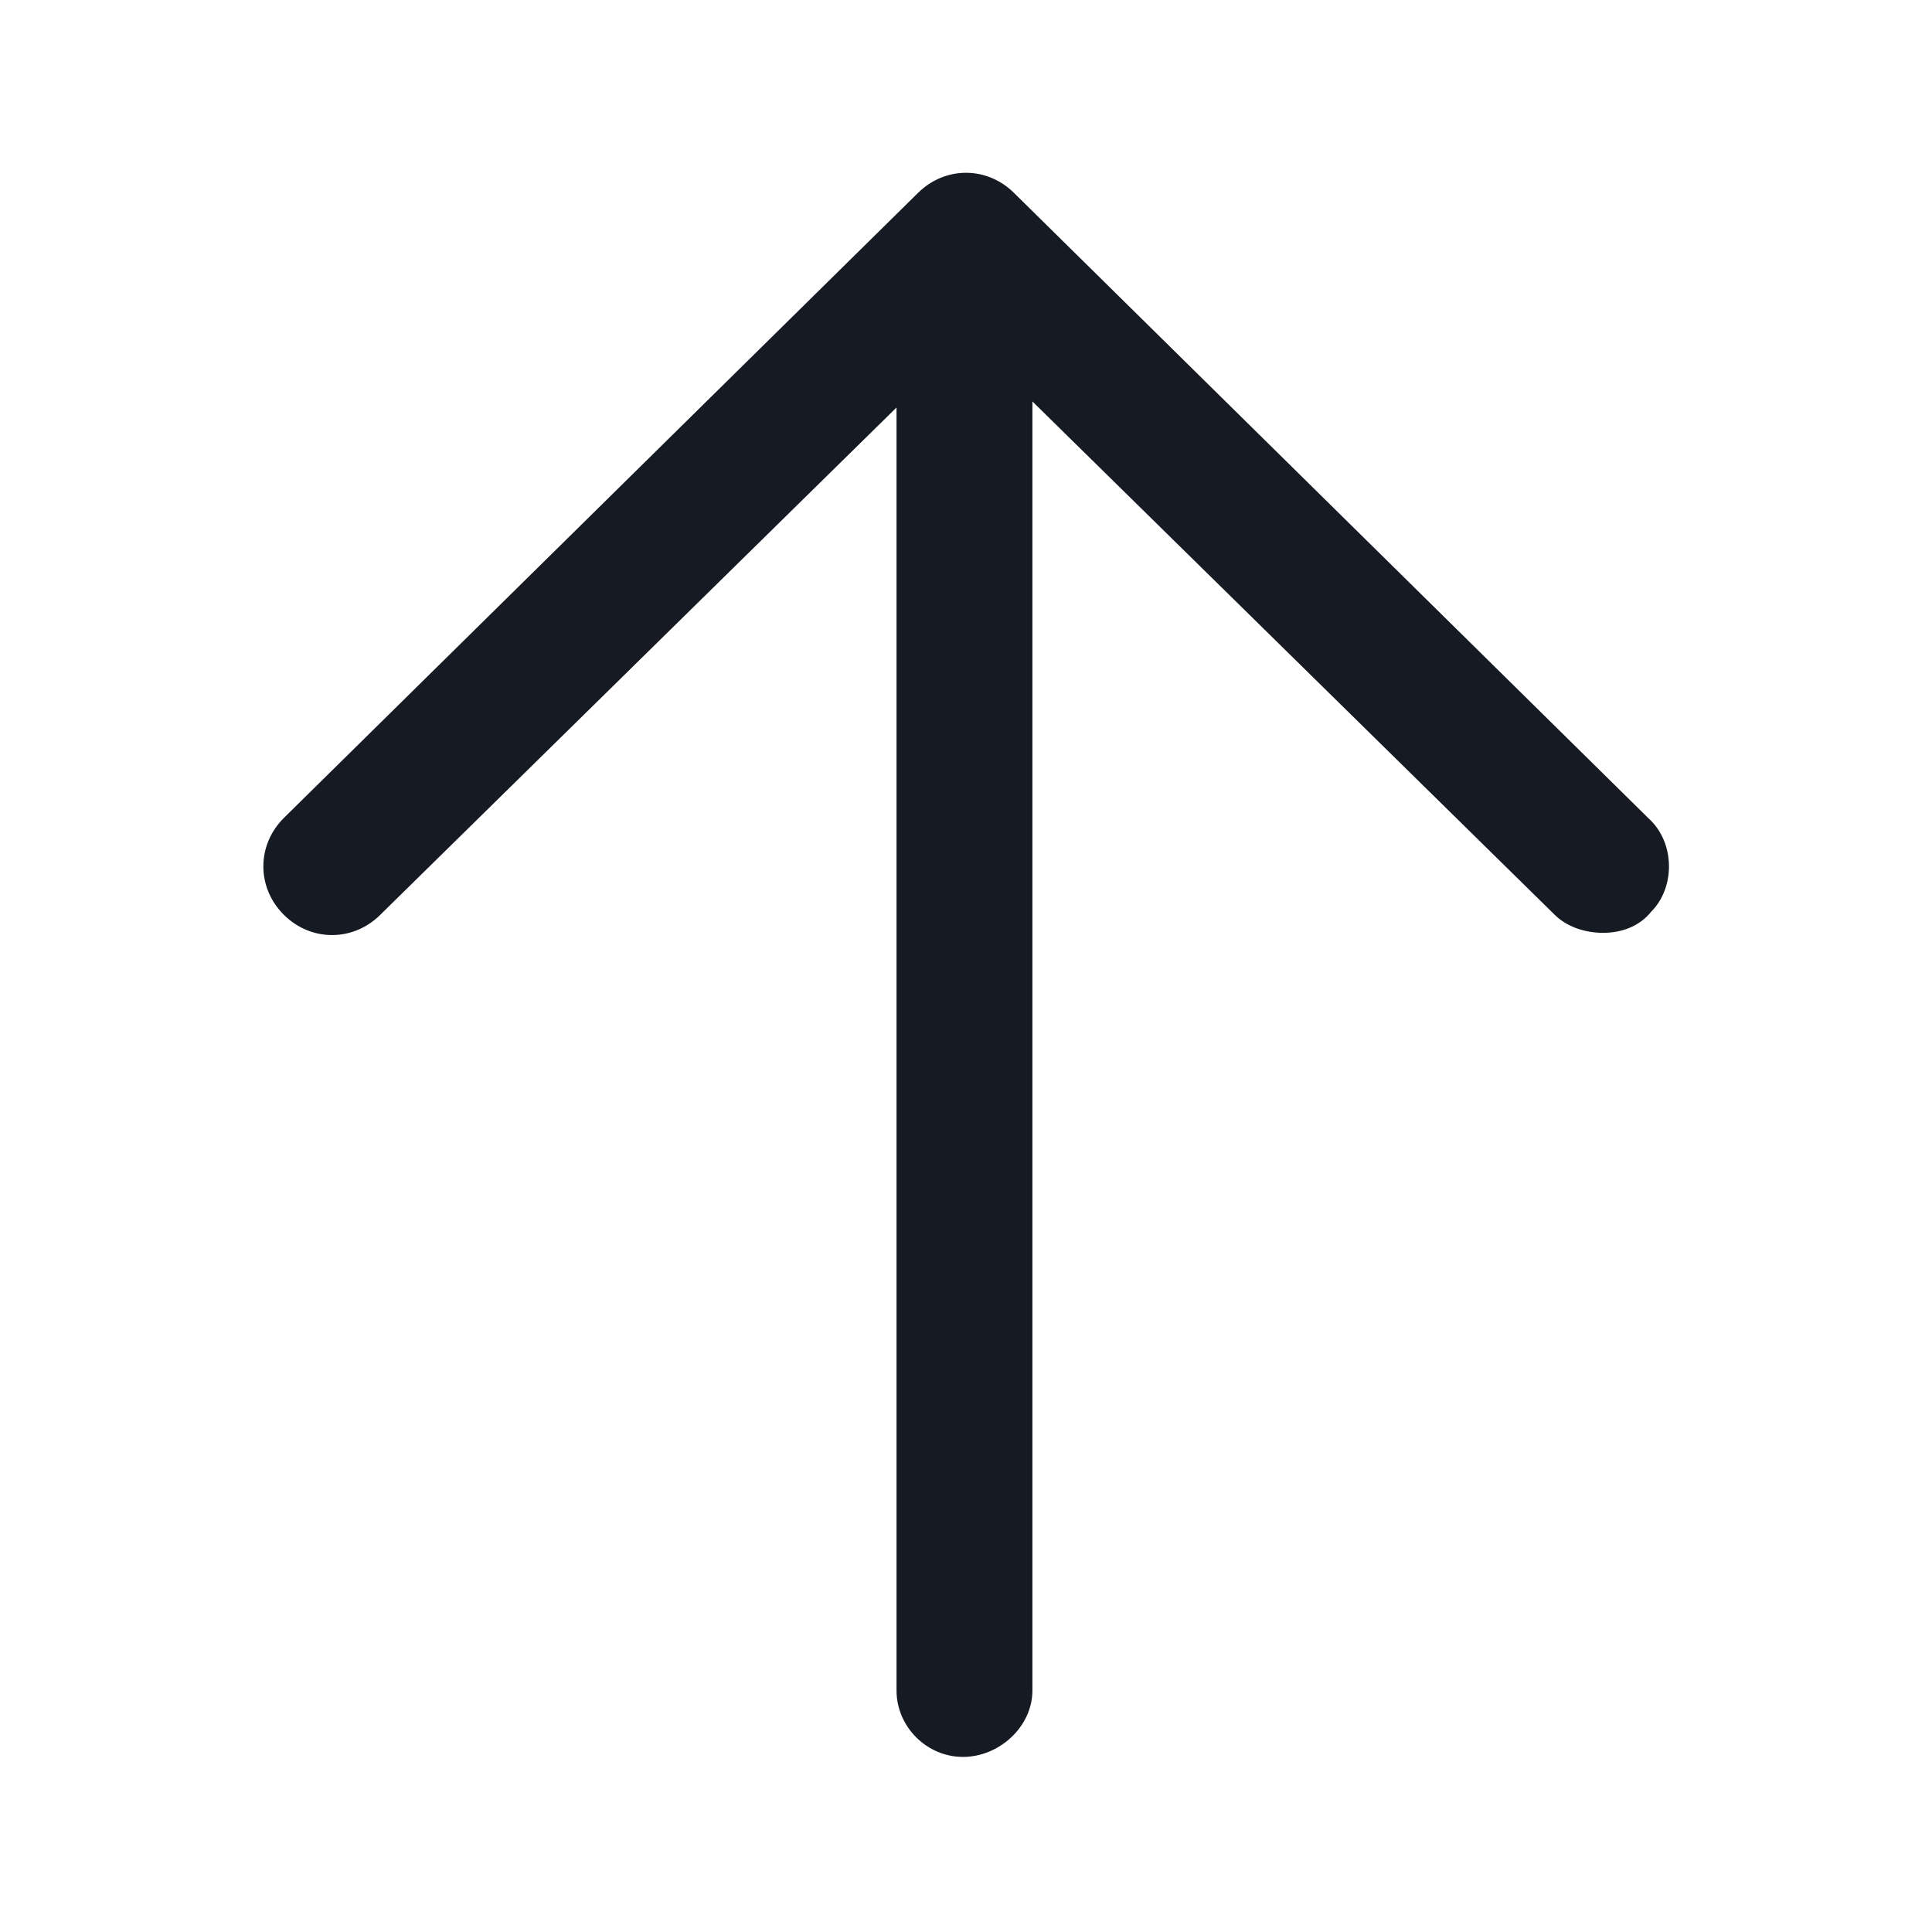 <svg width="24" height="24" viewBox="0 0 24 24" fill="none" xmlns="http://www.w3.org/2000/svg">
<path d="M20.475 10.162L12.6 2.4C12.262 2.062 11.738 2.062 11.4 2.4L3.525 10.162C3.187 10.5 3.187 11.025 3.525 11.363C3.862 11.7 4.387 11.7 4.725 11.363L11.137 5.062V21C11.137 21.45 11.512 21.825 11.963 21.825C12.412 21.825 12.825 21.45 12.825 21V4.987L19.312 11.363C19.462 11.512 19.688 11.588 19.913 11.588C20.137 11.588 20.363 11.512 20.512 11.325C20.812 11.025 20.812 10.463 20.475 10.162Z" fill="#161A23"/>
</svg>
